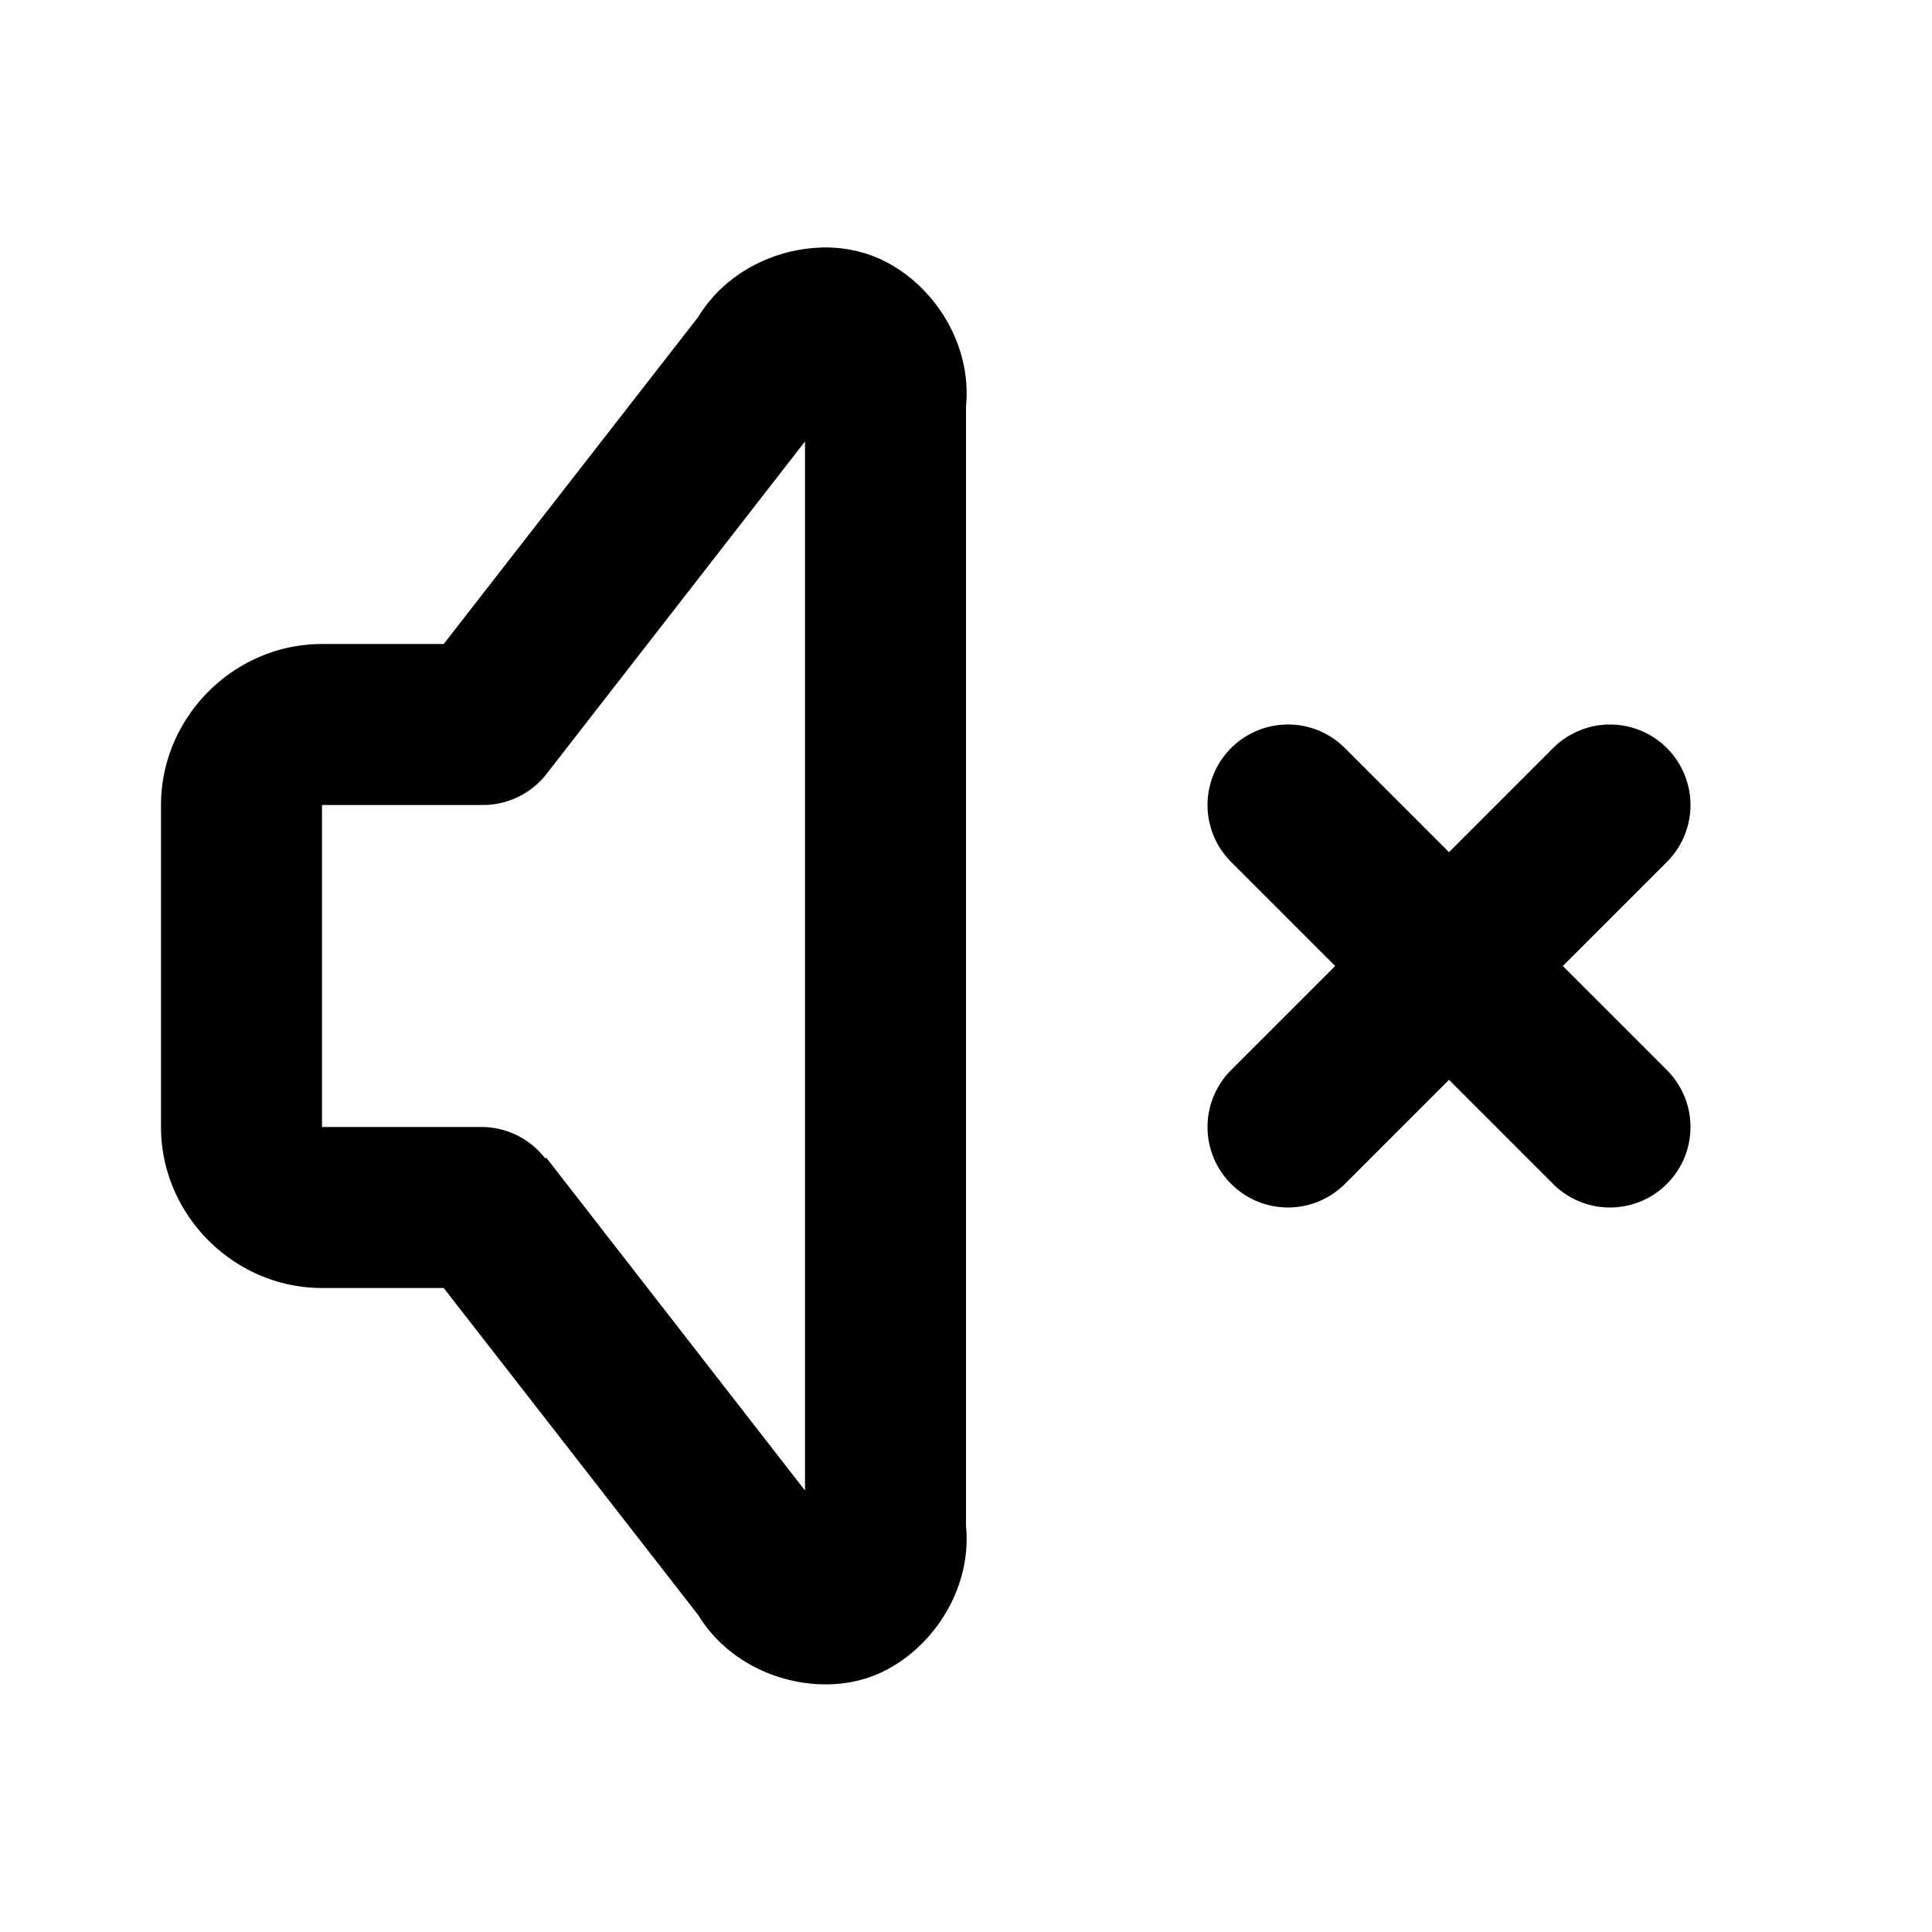 <svg xmlns="http://www.w3.org/2000/svg" width="24" height="24" viewBox="0 0 24 24"><path d="M10.19 3.076c-.577.02-1.18.312-1.514.858L5.512 8H4c-1.093 0-2 .907-2 2v4c0 1.093.907 2 2 2h1.512l3.164 4.066c.454.74 1.401 1.01 2.105.776.706-.235 1.303-1.024 1.219-1.89V5.048c.084-.867-.513-1.655-1.219-1.89a1.7 1.7 0 0 0-.592-.083zM10 5.484v13.032l-3.21-4.13-.022-.001A1 1 0 0 0 6 14H4v-4h2a1 1 0 0 0 .79-.387zm5.889 3.522a1 1 0 0 0-.596.287 1 1 0 0 0 0 1.414L16.586 12l-1.293 1.293a1 1 0 0 0 0 1.414 1 1 0 0 0 1.414 0L18 13.414l1.293 1.293a1 1 0 0 0 1.414 0 1 1 0 0 0 0-1.414L19.414 12l1.293-1.293a1 1 0 0 0 0-1.414 1 1 0 0 0-1.414 0L18 10.586l-1.293-1.293a1 1 0 0 0-.818-.287z"/></svg>